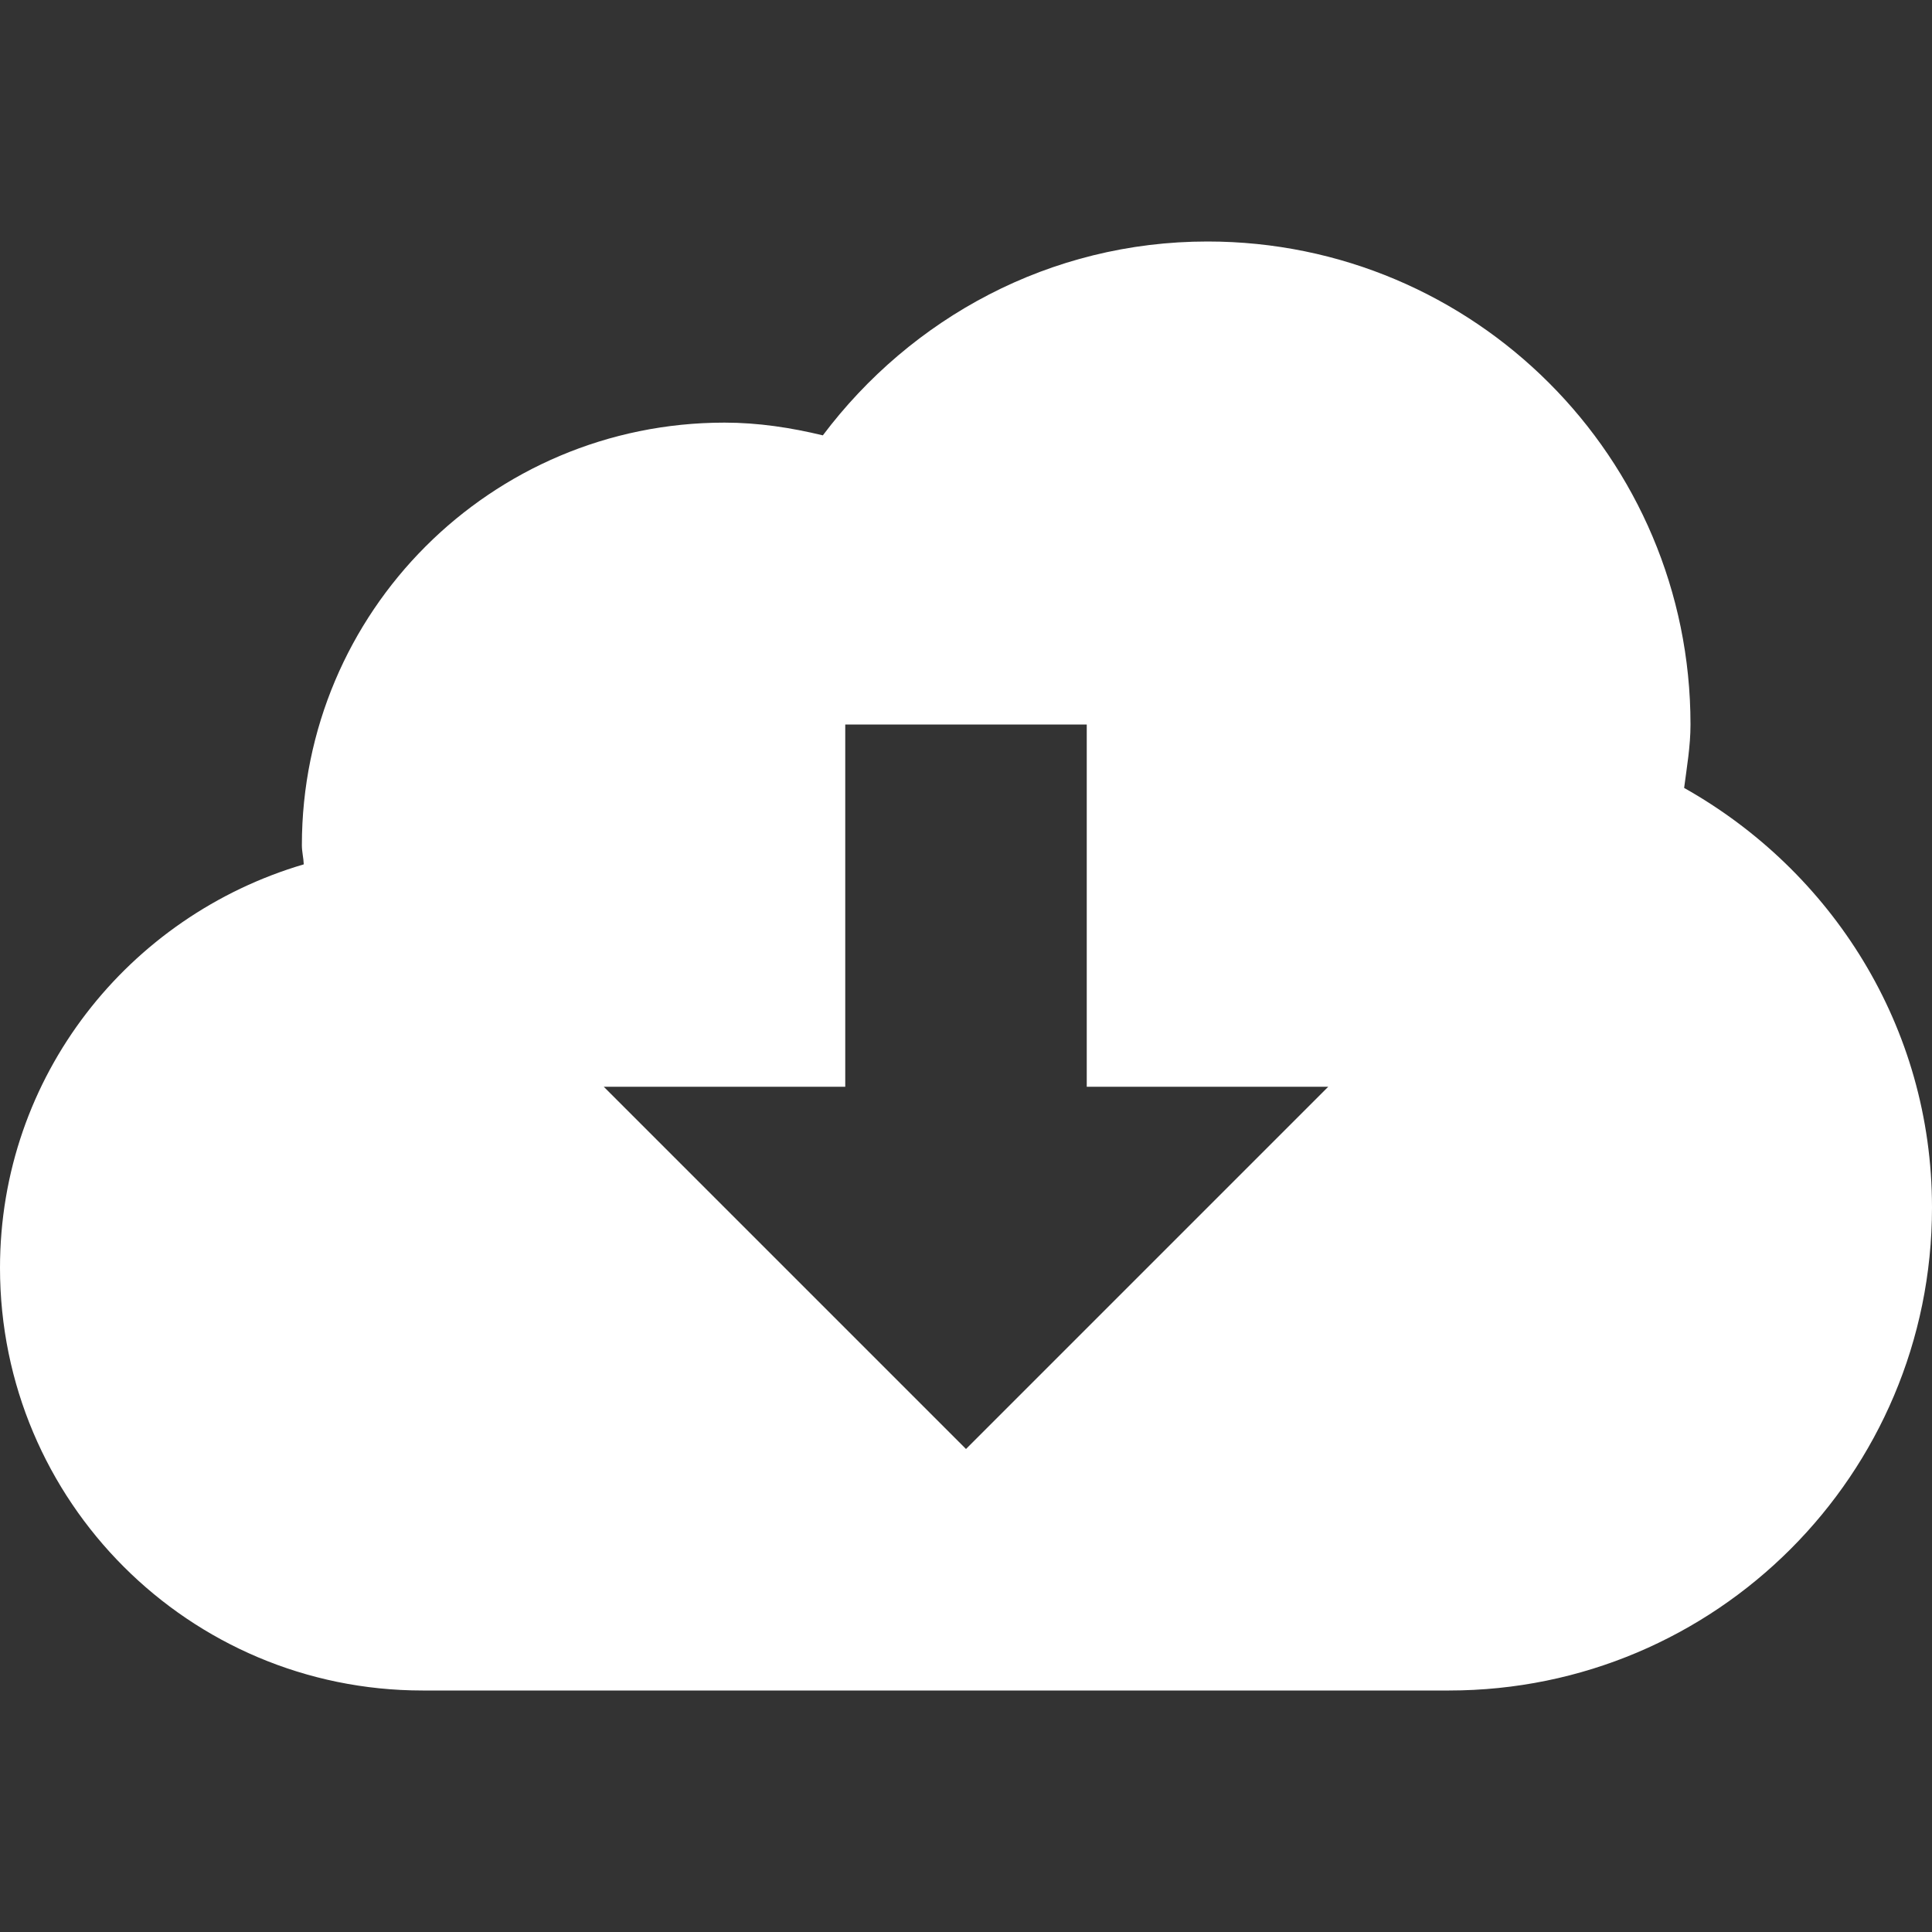 <?xml version="1.0" encoding="utf-8"?>
<!-- Generator: Adobe Illustrator 16.0.0, SVG Export Plug-In . SVG Version: 6.00 Build 0)  -->
<!DOCTYPE svg PUBLIC "-//W3C//DTD SVG 1.1//EN" "http://www.w3.org/Graphics/SVG/1.1/DTD/svg11.dtd">
<svg version="1.1" fill="#fff" id="Layer_1" xmlns="http://www.w3.org/2000/svg" xmlns:xlink="http://www.w3.org/1999/xlink" x="0px" y="0px"
	 width="512px" height="512px" viewBox="0 0 512 512" enable-background="new 0 0 512 512" xml:space="preserve">
<rect x="0" y="0" width="512" height="512" fill="#333333" stroke="none"/>
<path d="M446.313,208.813C447.031,203.25,448,197.75,448,192c0-70.688-57.281-128-128-128c-41.813,0-78.594,20.344-101.938,51.375
	C209.656,113.344,201,112,192,112c-61.875,0-112,50.125-112,112c0,1.75,0.438,3.313,0.5,5.063C34.094,242.719,0,285.156,0,336
	c0,61.875,50.125,112,112,112h272c70.719,0,128-57.281,128-128C512,272.063,485.344,230.75,446.313,208.813z M256,384l-96-96h64v-96
	h64v96h64L256,384z"/>
</svg>

